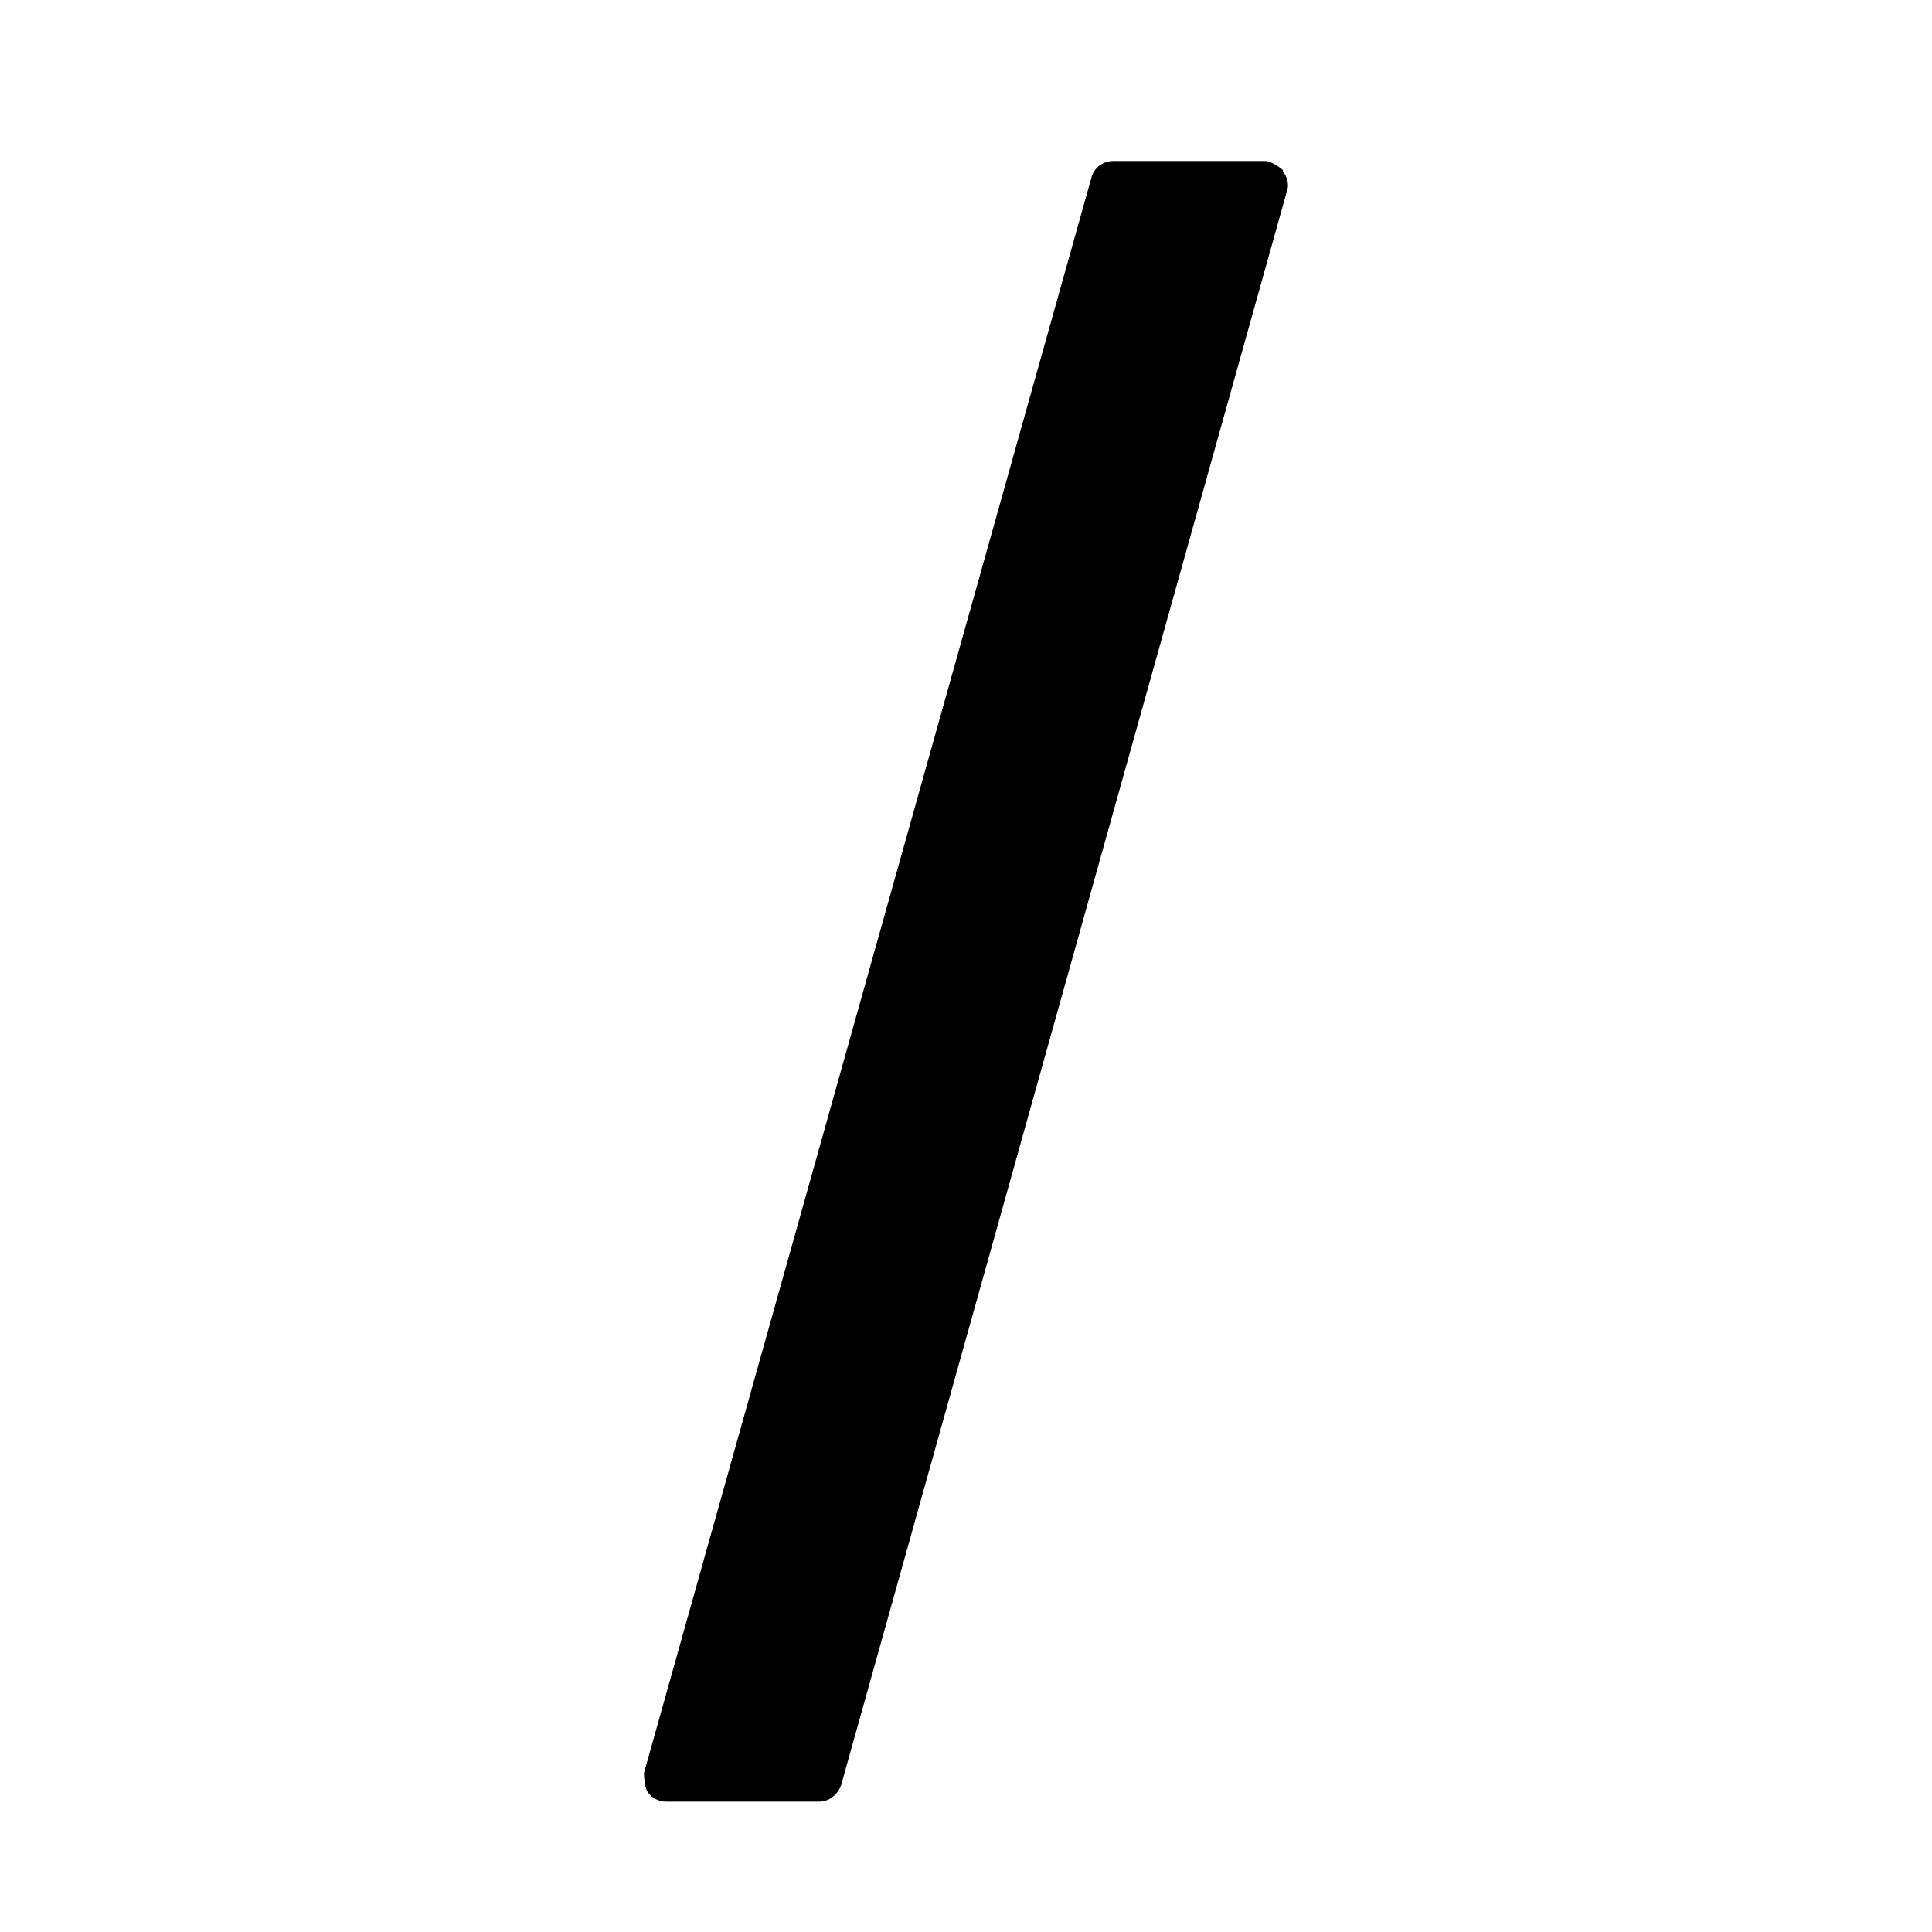 <svg width="24" height="24" viewBox="0 0 24 24" fill="none" xmlns="http://www.w3.org/2000/svg">
<path d="M15.938 2.113C15.938 2.113 15.809 2 15.711 2H13.832C13.703 2 13.589 2.081 13.557 2.211L8 22.024C8 22.024 8 22.202 8.049 22.267C8.097 22.332 8.178 22.381 8.275 22.381H10.171C10.3 22.381 10.398 22.299 10.446 22.186L15.987 2.373C16.019 2.292 15.987 2.194 15.938 2.13V2.113Z" fill="black"/>
</svg>
